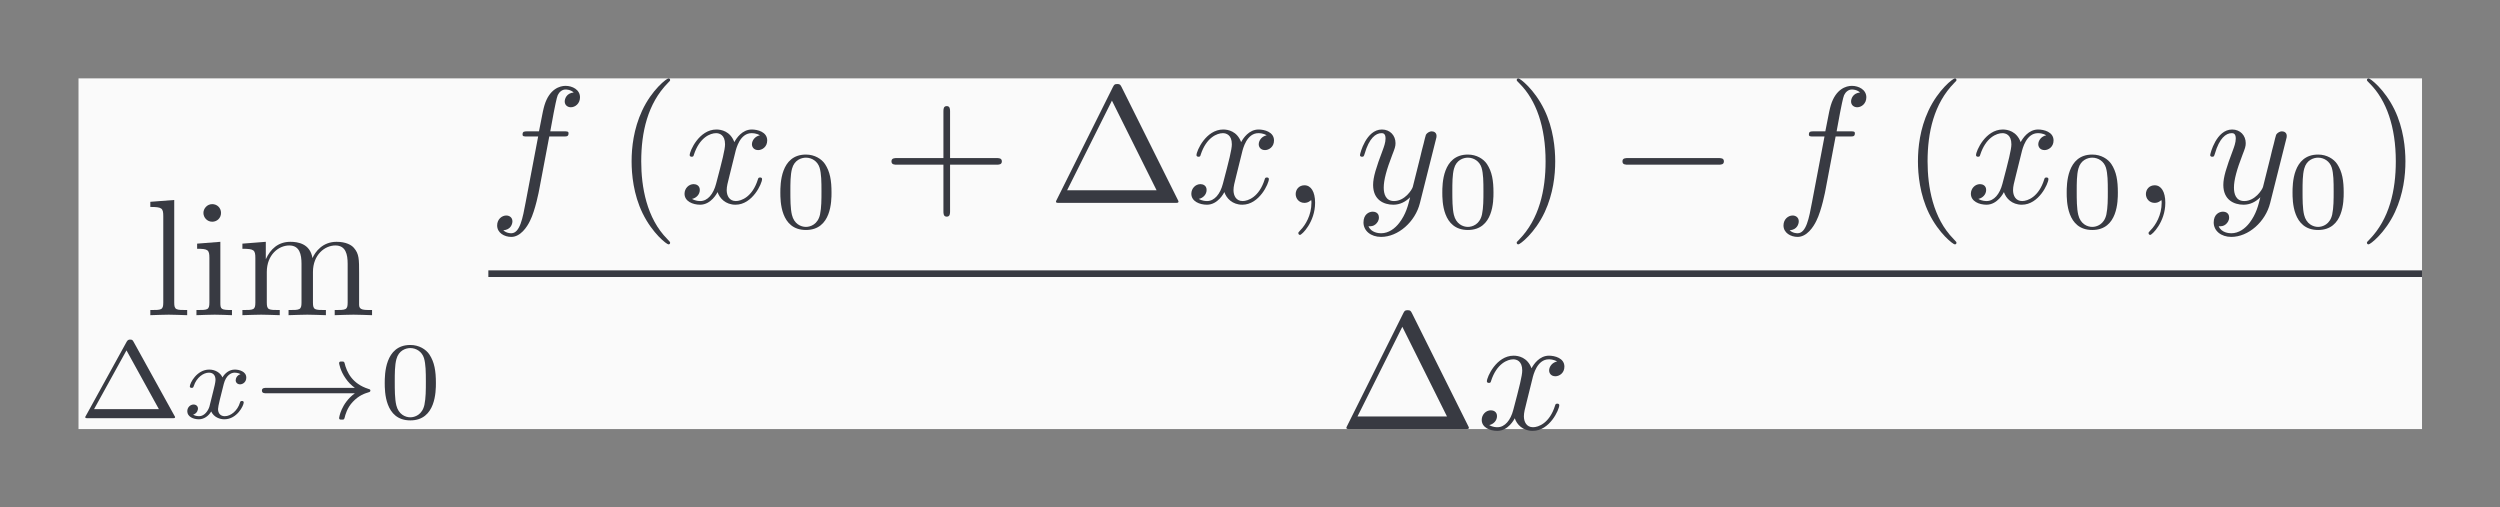 <?xml version='1.0' encoding='UTF-8'?>
<!-- This file was generated by dvisvgm 2.13.3 -->
<svg version='1.1' xmlns='http://www.w3.org/2000/svg' xmlns:xlink='http://www.w3.org/1999/xlink' width='317.981pt' height='64.528pt' viewBox='310.348 55.367 317.981 64.528'>
<rect x="310.348" y="55.367" width="317.981" height="64.528" fill="#808080" stroke="none"/>
<defs>
<path id='g0-0' d='M6.919-2.415C7.098-2.415 7.287-2.415 7.287-2.625S7.098-2.835 6.919-2.835H1.239C1.06-2.835 .871-2.835 .871-2.625S1.06-2.415 1.239-2.415H6.919Z'/>
<path id='g2-1' d='M4.641-7.329C4.567-7.465 4.546-7.518 4.368-7.518S4.168-7.465 4.095-7.329L.546-.21C.493-.116 .493-.095 .493-.084C.493 0 .556 0 .724 0H8.011C8.179 0 8.242 0 8.242-.084C8.242-.095 8.242-.116 8.19-.21L4.641-7.329ZM4.032-6.468L6.856-.798H1.197L4.032-6.468Z'/>
<path id='g2-40' d='M3.475 2.52C3.475 2.488 3.475 2.467 3.297 2.289C1.984 .966 1.648-1.018 1.648-2.625C1.648-4.452 2.047-6.279 3.339-7.591C3.475-7.717 3.475-7.738 3.475-7.77C3.475-7.843 3.433-7.875 3.37-7.875C3.265-7.875 2.32-7.161 1.701-5.827C1.165-4.672 1.039-3.507 1.039-2.625C1.039-1.806 1.155-.535 1.732 .651C2.362 1.942 3.265 2.625 3.37 2.625C3.433 2.625 3.475 2.593 3.475 2.52Z'/>
<path id='g2-41' d='M3.034-2.625C3.034-3.444 2.919-4.714 2.341-5.901C1.711-7.192 .808-7.875 .704-7.875C.64-7.875 .599-7.833 .599-7.77C.599-7.738 .599-7.717 .798-7.528C1.827-6.489 2.425-4.819 2.425-2.625C2.425-.829 2.037 1.018 .735 2.341C.599 2.467 .599 2.488 .599 2.52C.599 2.583 .64 2.625 .704 2.625C.808 2.625 1.753 1.911 2.373 .578C2.908-.578 3.034-1.743 3.034-2.625Z'/>
<path id='g2-43' d='M4.294-2.415H7.224C7.371-2.415 7.57-2.415 7.57-2.625S7.371-2.835 7.224-2.835H4.294V-5.775C4.294-5.922 4.294-6.121 4.084-6.121S3.874-5.922 3.874-5.775V-2.835H.934C.787-2.835 .588-2.835 .588-2.625S.787-2.415 .934-2.415H3.874V.525C3.874 .672 3.874 .871 4.084 .871S4.294 .672 4.294 .525V-2.415Z'/>
<path id='g2-105' d='M1.858-4.641L.389-4.525V-4.2C1.071-4.2 1.165-4.137 1.165-3.622V-.798C1.165-.326 1.05-.326 .346-.326V0C.682-.011 1.249-.032 1.501-.032C1.869-.032 2.236-.011 2.593 0V-.326C1.9-.326 1.858-.378 1.858-.787V-4.641ZM1.9-6.468C1.9-6.804 1.638-7.024 1.344-7.024C1.018-7.024 .787-6.741 .787-6.468C.787-6.184 1.018-5.911 1.344-5.911C1.638-5.911 1.9-6.132 1.9-6.468Z'/>
<path id='g2-108' d='M1.858-7.287L.346-7.171V-6.846C1.081-6.846 1.165-6.772 1.165-6.258V-.798C1.165-.326 1.05-.326 .346-.326V0C.693-.011 1.249-.032 1.512-.032S2.289-.011 2.677 0V-.326C1.974-.326 1.858-.326 1.858-.798V-7.287Z'/>
<path id='g2-109' d='M1.155-3.612V-.798C1.155-.326 1.039-.326 .336-.326V0C.704-.011 1.239-.032 1.522-.032C1.795-.032 2.341-.011 2.698 0V-.326C1.995-.326 1.879-.326 1.879-.798V-2.73C1.879-3.822 2.625-4.41 3.297-4.41C3.958-4.41 4.074-3.843 4.074-3.244V-.798C4.074-.326 3.958-.326 3.255-.326V0C3.622-.011 4.158-.032 4.441-.032C4.714-.032 5.26-.011 5.617 0V-.326C4.914-.326 4.798-.326 4.798-.798V-2.73C4.798-3.822 5.544-4.41 6.216-4.41C6.877-4.41 6.993-3.843 6.993-3.244V-.798C6.993-.326 6.877-.326 6.174-.326V0C6.541-.011 7.077-.032 7.36-.032C7.633-.032 8.179-.011 8.536 0V-.326C7.99-.326 7.728-.326 7.717-.64V-2.646C7.717-3.549 7.717-3.874 7.392-4.252C7.245-4.431 6.898-4.641 6.289-4.641C5.407-4.641 4.945-4.011 4.767-3.612C4.62-4.525 3.843-4.641 3.37-4.641C2.604-4.641 2.11-4.189 1.816-3.538V-4.641L.336-4.525V-4.2C1.071-4.2 1.155-4.126 1.155-3.612Z'/>
<path id='g1-59' d='M2.131-.011C2.131-.704 1.869-1.113 1.459-1.113C1.113-1.113 .903-.85 .903-.556C.903-.273 1.113 0 1.459 0C1.585 0 1.722-.042 1.827-.137C1.858-.158 1.869-.168 1.879-.168S1.9-.158 1.9-.011C1.9 .766 1.533 1.396 1.186 1.743C1.071 1.858 1.071 1.879 1.071 1.911C1.071 1.984 1.123 2.026 1.176 2.026C1.291 2.026 2.131 1.218 2.131-.011Z'/>
<path id='g1-102' d='M3.853-4.2H4.756C4.966-4.2 5.071-4.2 5.071-4.41C5.071-4.525 4.966-4.525 4.788-4.525H3.916L4.137-5.722C4.179-5.943 4.326-6.688 4.389-6.814C4.483-7.014 4.662-7.171 4.882-7.171C4.924-7.171 5.197-7.171 5.397-6.982C4.935-6.94 4.83-6.573 4.83-6.415C4.83-6.174 5.019-6.048 5.218-6.048C5.491-6.048 5.796-6.279 5.796-6.678C5.796-7.161 5.313-7.402 4.882-7.402C4.525-7.402 3.864-7.213 3.549-6.174C3.486-5.953 3.454-5.848 3.202-4.525H2.478C2.278-4.525 2.163-4.525 2.163-4.326C2.163-4.2 2.257-4.2 2.457-4.2H3.15L2.362-.052C2.173 .966 1.995 1.921 1.449 1.921C1.407 1.921 1.144 1.921 .945 1.732C1.428 1.701 1.522 1.323 1.522 1.165C1.522 .924 1.333 .798 1.134 .798C.861 .798 .556 1.029 .556 1.428C.556 1.9 1.018 2.152 1.449 2.152C2.026 2.152 2.446 1.533 2.635 1.134C2.971 .472 3.213-.798 3.223-.871L3.853-4.2Z'/>
<path id='g1-120' d='M3.507-3.171C3.57-3.444 3.811-4.41 4.546-4.41C4.599-4.41 4.851-4.41 5.071-4.273C4.777-4.221 4.567-3.958 4.567-3.706C4.567-3.538 4.683-3.339 4.966-3.339C5.197-3.339 5.533-3.528 5.533-3.948C5.533-4.494 4.914-4.641 4.557-4.641C3.948-4.641 3.58-4.084 3.454-3.843C3.192-4.536 2.625-4.641 2.32-4.641C1.228-4.641 .63-3.286 .63-3.024C.63-2.919 .735-2.919 .756-2.919C.84-2.919 .871-2.94 .892-3.034C1.249-4.147 1.942-4.41 2.299-4.41C2.499-4.41 2.866-4.315 2.866-3.706C2.866-3.381 2.688-2.677 2.299-1.207C2.131-.556 1.764-.116 1.302-.116C1.239-.116 .997-.116 .777-.252C1.039-.304 1.27-.525 1.27-.819C1.27-1.102 1.039-1.186 .882-1.186C.567-1.186 .304-.913 .304-.578C.304-.095 .829 .116 1.291 .116C1.984 .116 2.362-.62 2.394-.682C2.52-.294 2.898 .116 3.528 .116C4.609 .116 5.208-1.239 5.208-1.501C5.208-1.606 5.113-1.606 5.082-1.606C4.987-1.606 4.966-1.564 4.945-1.491C4.599-.367 3.885-.116 3.549-.116C3.139-.116 2.971-.452 2.971-.808C2.971-1.039 3.034-1.27 3.15-1.732L3.507-3.171Z'/>
<path id='g1-121' d='M5.103-4C5.145-4.147 5.145-4.168 5.145-4.242C5.145-4.431 4.998-4.525 4.84-4.525C4.735-4.525 4.567-4.462 4.473-4.305C4.452-4.252 4.368-3.927 4.326-3.738C4.252-3.465 4.179-3.181 4.116-2.898L3.643-1.008C3.601-.85 3.15-.116 2.457-.116C1.921-.116 1.806-.578 1.806-.966C1.806-1.449 1.984-2.1 2.341-3.024C2.509-3.454 2.551-3.57 2.551-3.78C2.551-4.252 2.215-4.641 1.69-4.641C.693-4.641 .304-3.118 .304-3.024C.304-2.919 .409-2.919 .43-2.919C.535-2.919 .546-2.94 .599-3.108C.882-4.095 1.302-4.41 1.659-4.41C1.743-4.41 1.921-4.41 1.921-4.074C1.921-3.811 1.816-3.538 1.743-3.339C1.323-2.226 1.134-1.627 1.134-1.134C1.134-.2 1.795 .116 2.415 .116C2.824 .116 3.181-.063 3.475-.357C3.339 .189 3.213 .704 2.793 1.26C2.52 1.617 2.121 1.921 1.638 1.921C1.491 1.921 1.018 1.89 .84 1.48C1.008 1.48 1.144 1.48 1.291 1.354C1.396 1.26 1.501 1.123 1.501 .924C1.501 .599 1.218 .556 1.113 .556C.871 .556 .525 .724 .525 1.239C.525 1.764 .987 2.152 1.638 2.152C2.719 2.152 3.801 1.197 4.095 .011L5.103-4Z'/>
<path id='g3-33' d='M6.416-1.576C5.537-.934 5.419-.021 5.419-.014C5.419 .091 5.488 .091 5.586 .091C5.712 .091 5.733 .091 5.767-.028C5.809-.202 5.921-.649 6.283-1.032C6.688-1.458 7.037-1.562 7.33-1.653C7.371-1.667 7.399-1.709 7.399-1.743C7.399-1.813 7.357-1.827 7.267-1.855C6.263-2.176 5.907-2.887 5.76-3.501C5.733-3.585 5.684-3.585 5.586-3.585S5.419-3.585 5.419-3.48C5.419-3.466 5.488-2.999 5.83-2.518C5.991-2.28 6.186-2.085 6.416-1.918H.816C.704-1.918 .537-1.918 .537-1.75C.537-1.576 .697-1.576 .816-1.576H6.416Z'/>
<path id='g5-1' d='M3.494-4.812C3.424-4.937 3.403-4.972 3.264-4.972C3.18-4.972 3.11-4.951 3.048-4.84L.474-.167C.425-.091 .425-.077 .425-.07C.425 0 .481 0 .593 0H5.942C6.053 0 6.109 0 6.109-.07C6.109-.077 6.109-.091 6.06-.167L3.494-4.812ZM3.034-4.289L5.084-.572H.983L3.034-4.289Z'/>
<path id='g5-48' d='M3.599-2.225C3.599-2.992 3.508-3.543 3.187-4.031C2.971-4.352 2.538-4.631 1.981-4.631C.363-4.631 .363-2.727 .363-2.225S.363 .139 1.981 .139S3.599-1.723 3.599-2.225ZM1.981-.056C1.66-.056 1.234-.244 1.095-.816C.997-1.227 .997-1.799 .997-2.315C.997-2.824 .997-3.354 1.102-3.738C1.248-4.289 1.695-4.435 1.981-4.435C2.357-4.435 2.72-4.205 2.845-3.801C2.957-3.424 2.964-2.922 2.964-2.315C2.964-1.799 2.964-1.283 2.873-.844C2.734-.209 2.26-.056 1.981-.056Z'/>
<path id='g4-120' d='M1.736-.739C1.667-.502 1.437-.126 1.081-.126C1.06-.126 .851-.126 .704-.223C.99-.314 1.011-.565 1.011-.607C1.011-.76 .893-.865 .732-.865C.537-.865 .335-.697 .335-.439C.335-.091 .725 .07 1.067 .07C1.388 .07 1.674-.133 1.848-.425C2.015-.056 2.399 .07 2.678 .07C3.48 .07 3.905-.802 3.905-.997C3.905-1.088 3.815-1.088 3.794-1.088C3.696-1.088 3.689-1.053 3.661-.969C3.515-.488 3.096-.126 2.706-.126C2.427-.126 2.28-.314 2.28-.579C2.28-.76 2.448-1.395 2.643-2.169C2.783-2.706 3.096-2.88 3.327-2.88C3.34-2.88 3.557-2.88 3.703-2.783C3.48-2.72 3.396-2.525 3.396-2.399C3.396-2.246 3.515-2.141 3.675-2.141S4.066-2.273 4.066-2.566C4.066-2.957 3.619-3.075 3.34-3.075C2.992-3.075 2.713-2.845 2.559-2.58C2.434-2.866 2.113-3.075 1.723-3.075C.941-3.075 .495-2.218 .495-2.008C.495-1.918 .593-1.918 .614-1.918C.704-1.918 .711-1.946 .746-2.036C.921-2.58 1.36-2.88 1.702-2.88C1.932-2.88 2.12-2.755 2.12-2.42C2.12-2.28 2.036-1.932 1.974-1.695L1.736-.739Z'/>
</defs>
<g id='page1' transform='matrix(2.011 0 0 2.011 0 0)'>
<rect x='159.291' y='32.489' width='148.223' height='22.181' fill='#fafafa'/>
<g fill='#383a42'>
<use x='163.487' y='47.467' xlink:href='#g2-108'/>
<use x='166.404' y='47.467' xlink:href='#g2-105'/>
<use x='169.321' y='47.467' xlink:href='#g2-109'/>
<use x='159.291' y='53.982' xlink:href='#g5-1'/>
<use x='165.836' y='53.982' xlink:href='#g4-120'/>
<use x='170.354' y='53.982' xlink:href='#g3-33'/>
<use x='178.296' y='53.982' xlink:href='#g5-48'/>
<use x='185.213' y='40.364' xlink:href='#g1-102'/>
<use x='193.234' y='40.364' xlink:href='#g2-40'/>
<use x='197.317' y='40.364' xlink:href='#g1-120'/>
<use x='203.318' y='41.939' xlink:href='#g5-48'/>
<use x='210.121' y='40.364' xlink:href='#g2-43'/>
<use x='220.621' y='40.364' xlink:href='#g2-1'/>
<use x='229.371' y='40.364' xlink:href='#g1-120'/>
<use x='235.372' y='40.364' xlink:href='#g1-59'/>
<use x='240.038' y='40.364' xlink:href='#g1-121'/>
<use x='245.186' y='41.939' xlink:href='#g5-48'/>
<use x='249.656' y='40.364' xlink:href='#g2-41'/>
<use x='256.072' y='40.364' xlink:href='#g0-0'/>
<use x='266.572' y='40.364' xlink:href='#g1-102'/>
<use x='274.593' y='40.364' xlink:href='#g2-40'/>
<use x='278.676' y='40.364' xlink:href='#g1-120'/>
<use x='284.677' y='41.939' xlink:href='#g5-48'/>
<use x='289.147' y='40.364' xlink:href='#g1-59'/>
<use x='293.813' y='40.364' xlink:href='#g1-121'/>
<use x='298.961' y='41.939' xlink:href='#g5-48'/>
<use x='303.431' y='40.364' xlink:href='#g2-41'/>
</g>
<rect x='185.213' y='44.632' height='.42' width='122.301' fill='#383a42'/>
<g fill='#383a42'>
<use x='238.988' y='54.669' xlink:href='#g2-1'/>
<use x='247.738' y='54.669' xlink:href='#g1-120'/>
</g>
</g>
</svg>